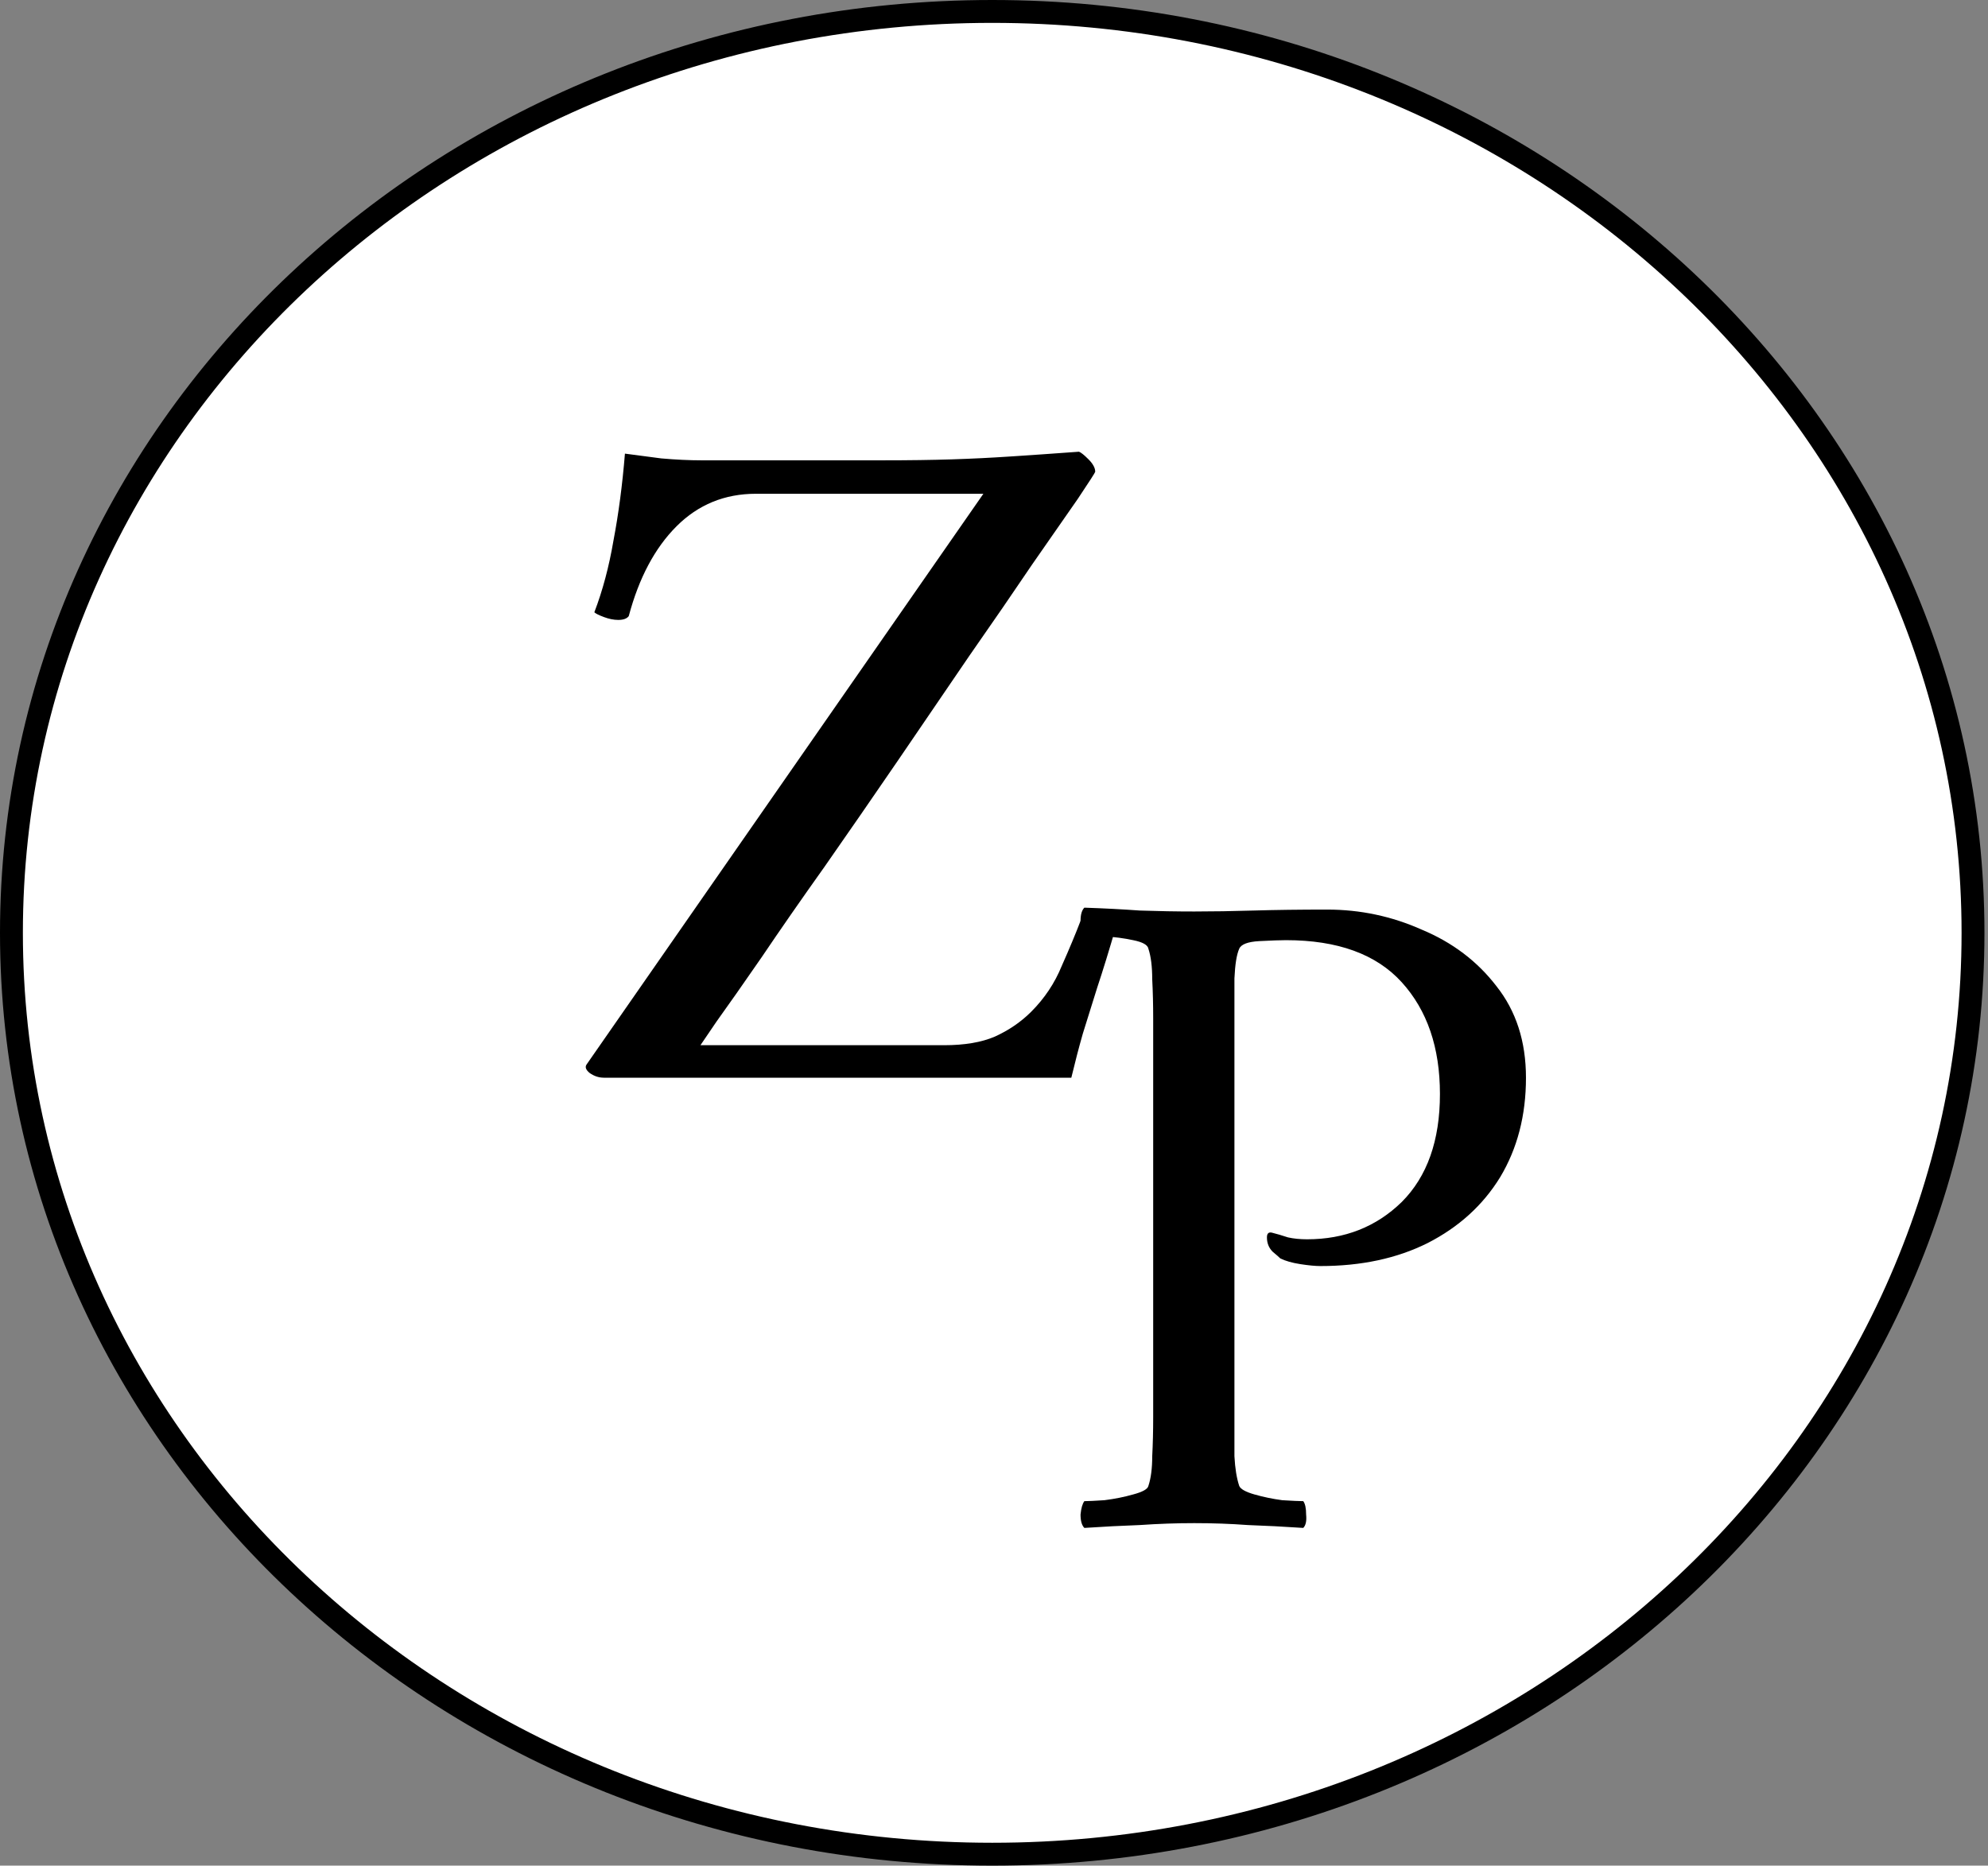 <svg width="391" height="367" viewBox="0 0 391 367" fill="none" xmlns="http://www.w3.org/2000/svg">
<rect x="0" y="0" width="391" height="367" fill="#808080" stroke="none"/>
<path d="M388.052 183.5C388.052 283.473 301.819 364.75 195.151 364.75C88.482 364.75 2.25 283.473 2.25 183.5C2.25 83.527 88.482 2.25 195.151 2.25C301.819 2.25 388.052 83.527 388.052 183.5Z" fill="white" stroke="black" stroke-width="4.5"/>
<path d="M148.668 97.132C142.527 97.132 137.325 99.263 133.064 103.524C128.803 107.785 125.669 113.676 123.664 121.196C123.288 121.697 122.599 121.948 121.596 121.948C120.719 121.948 119.779 121.76 118.776 121.384C117.773 121.008 117.147 120.695 116.896 120.444C118.525 116.183 119.779 111.483 120.656 106.344C121.659 101.08 122.411 95.377 122.912 89.236C124.917 89.487 127.299 89.8 130.056 90.176C132.939 90.427 135.571 90.552 137.952 90.552H173.672C178.811 90.552 183.323 90.489 187.208 90.364C191.093 90.239 194.916 90.051 198.676 89.8C202.561 89.549 207.073 89.236 212.212 88.86C212.588 88.985 213.215 89.487 214.092 90.364C214.969 91.241 215.408 92.056 215.408 92.808C215.408 92.933 214.28 94.688 212.024 98.072C209.768 101.331 206.76 105.655 203 111.044C199.365 116.433 195.229 122.449 190.592 129.092C186.08 135.735 181.38 142.628 176.492 149.772C171.604 156.916 166.841 163.809 162.204 170.452C157.567 176.969 153.431 182.923 149.796 188.312C146.161 193.576 143.216 197.775 140.96 200.908C138.829 204.041 137.764 205.608 137.764 205.608H185.704C189.715 205.608 193.036 205.044 195.668 203.916C198.425 202.663 200.807 201.033 202.812 199.028C205.444 196.396 207.449 193.388 208.828 190.004C210.332 186.62 211.585 183.612 212.588 180.98C212.713 180.729 213.027 180.604 213.528 180.604C214.029 180.479 214.531 180.416 215.032 180.416C216.035 180.416 216.912 180.604 217.664 180.98C218.541 181.356 219.168 181.732 219.544 182.108C218.165 186.871 216.912 190.944 215.784 194.328C214.781 197.587 213.841 200.595 212.964 203.352C212.212 205.984 211.46 208.867 210.708 212H118.776C117.773 212 116.833 211.687 115.956 211.06C115.204 210.433 115.016 209.869 115.392 209.368L193.412 97.132H148.668Z" fill="black"/>
<path d="M300.128 212.016C300.128 219.411 298.436 225.928 295.052 231.568C291.668 237.083 286.905 241.407 280.764 244.54C274.748 247.548 267.729 249.052 259.708 249.052C258.705 249.052 257.389 248.927 255.76 248.676C254.131 248.425 252.815 248.049 251.812 247.548C251.561 247.297 251.06 246.859 250.308 246.232C249.556 245.48 249.18 244.54 249.18 243.412C249.18 242.66 249.493 242.347 250.12 242.472C251.123 242.723 252.188 243.036 253.316 243.412C254.444 243.663 255.697 243.788 257.076 243.788C264.471 243.788 270.675 241.344 275.688 236.456C280.701 231.443 283.208 224.361 283.208 215.212C283.208 206.063 280.701 198.731 275.688 193.216C270.675 187.701 263.092 184.944 252.94 184.944C251.812 184.944 250.057 185.007 247.676 185.132C245.42 185.257 244.104 185.759 243.728 186.636C243.227 187.764 242.913 189.707 242.788 192.464C242.788 195.096 242.788 197.791 242.788 200.548V278.756C242.788 281.513 242.788 284.083 242.788 286.464C242.913 288.845 243.227 290.788 243.728 292.292C243.979 292.919 244.981 293.483 246.736 293.984C248.491 294.485 250.308 294.861 252.188 295.112C254.193 295.237 255.572 295.3 256.324 295.3C256.7 295.801 256.888 296.679 256.888 297.932C257.013 299.185 256.825 300.063 256.324 300.564C252.564 300.313 248.929 300.125 245.42 300C242.036 299.749 238.527 299.624 234.892 299.624C231.383 299.624 227.811 299.749 224.176 300C220.667 300.125 217.032 300.313 213.272 300.564C212.771 300.063 212.52 299.185 212.52 297.932C212.645 296.679 212.896 295.801 213.272 295.3C214.024 295.3 215.34 295.237 217.22 295.112C219.225 294.861 221.105 294.485 222.86 293.984C224.74 293.483 225.743 292.919 225.868 292.292C226.369 290.788 226.62 288.845 226.62 286.464C226.745 284.083 226.808 281.513 226.808 278.756V200.36C226.808 197.603 226.745 195.033 226.62 192.652C226.62 190.145 226.369 188.14 225.868 186.636C225.743 185.884 224.74 185.32 222.86 184.944C221.105 184.568 219.225 184.317 217.22 184.192C215.34 183.941 214.024 183.816 213.272 183.816C212.896 183.315 212.645 182.437 212.52 181.184C212.52 179.931 212.771 179.053 213.272 178.552C217.032 178.677 220.667 178.865 224.176 179.116C227.811 179.241 231.383 179.304 234.892 179.304C238.527 179.304 242.412 179.241 246.548 179.116C250.809 178.991 255.635 178.928 261.024 178.928C267.541 178.928 273.745 180.244 279.636 182.876C285.652 185.383 290.54 189.08 294.3 193.968C298.185 198.856 300.128 204.872 300.128 212.016Z" fill="black"/>
</svg>

